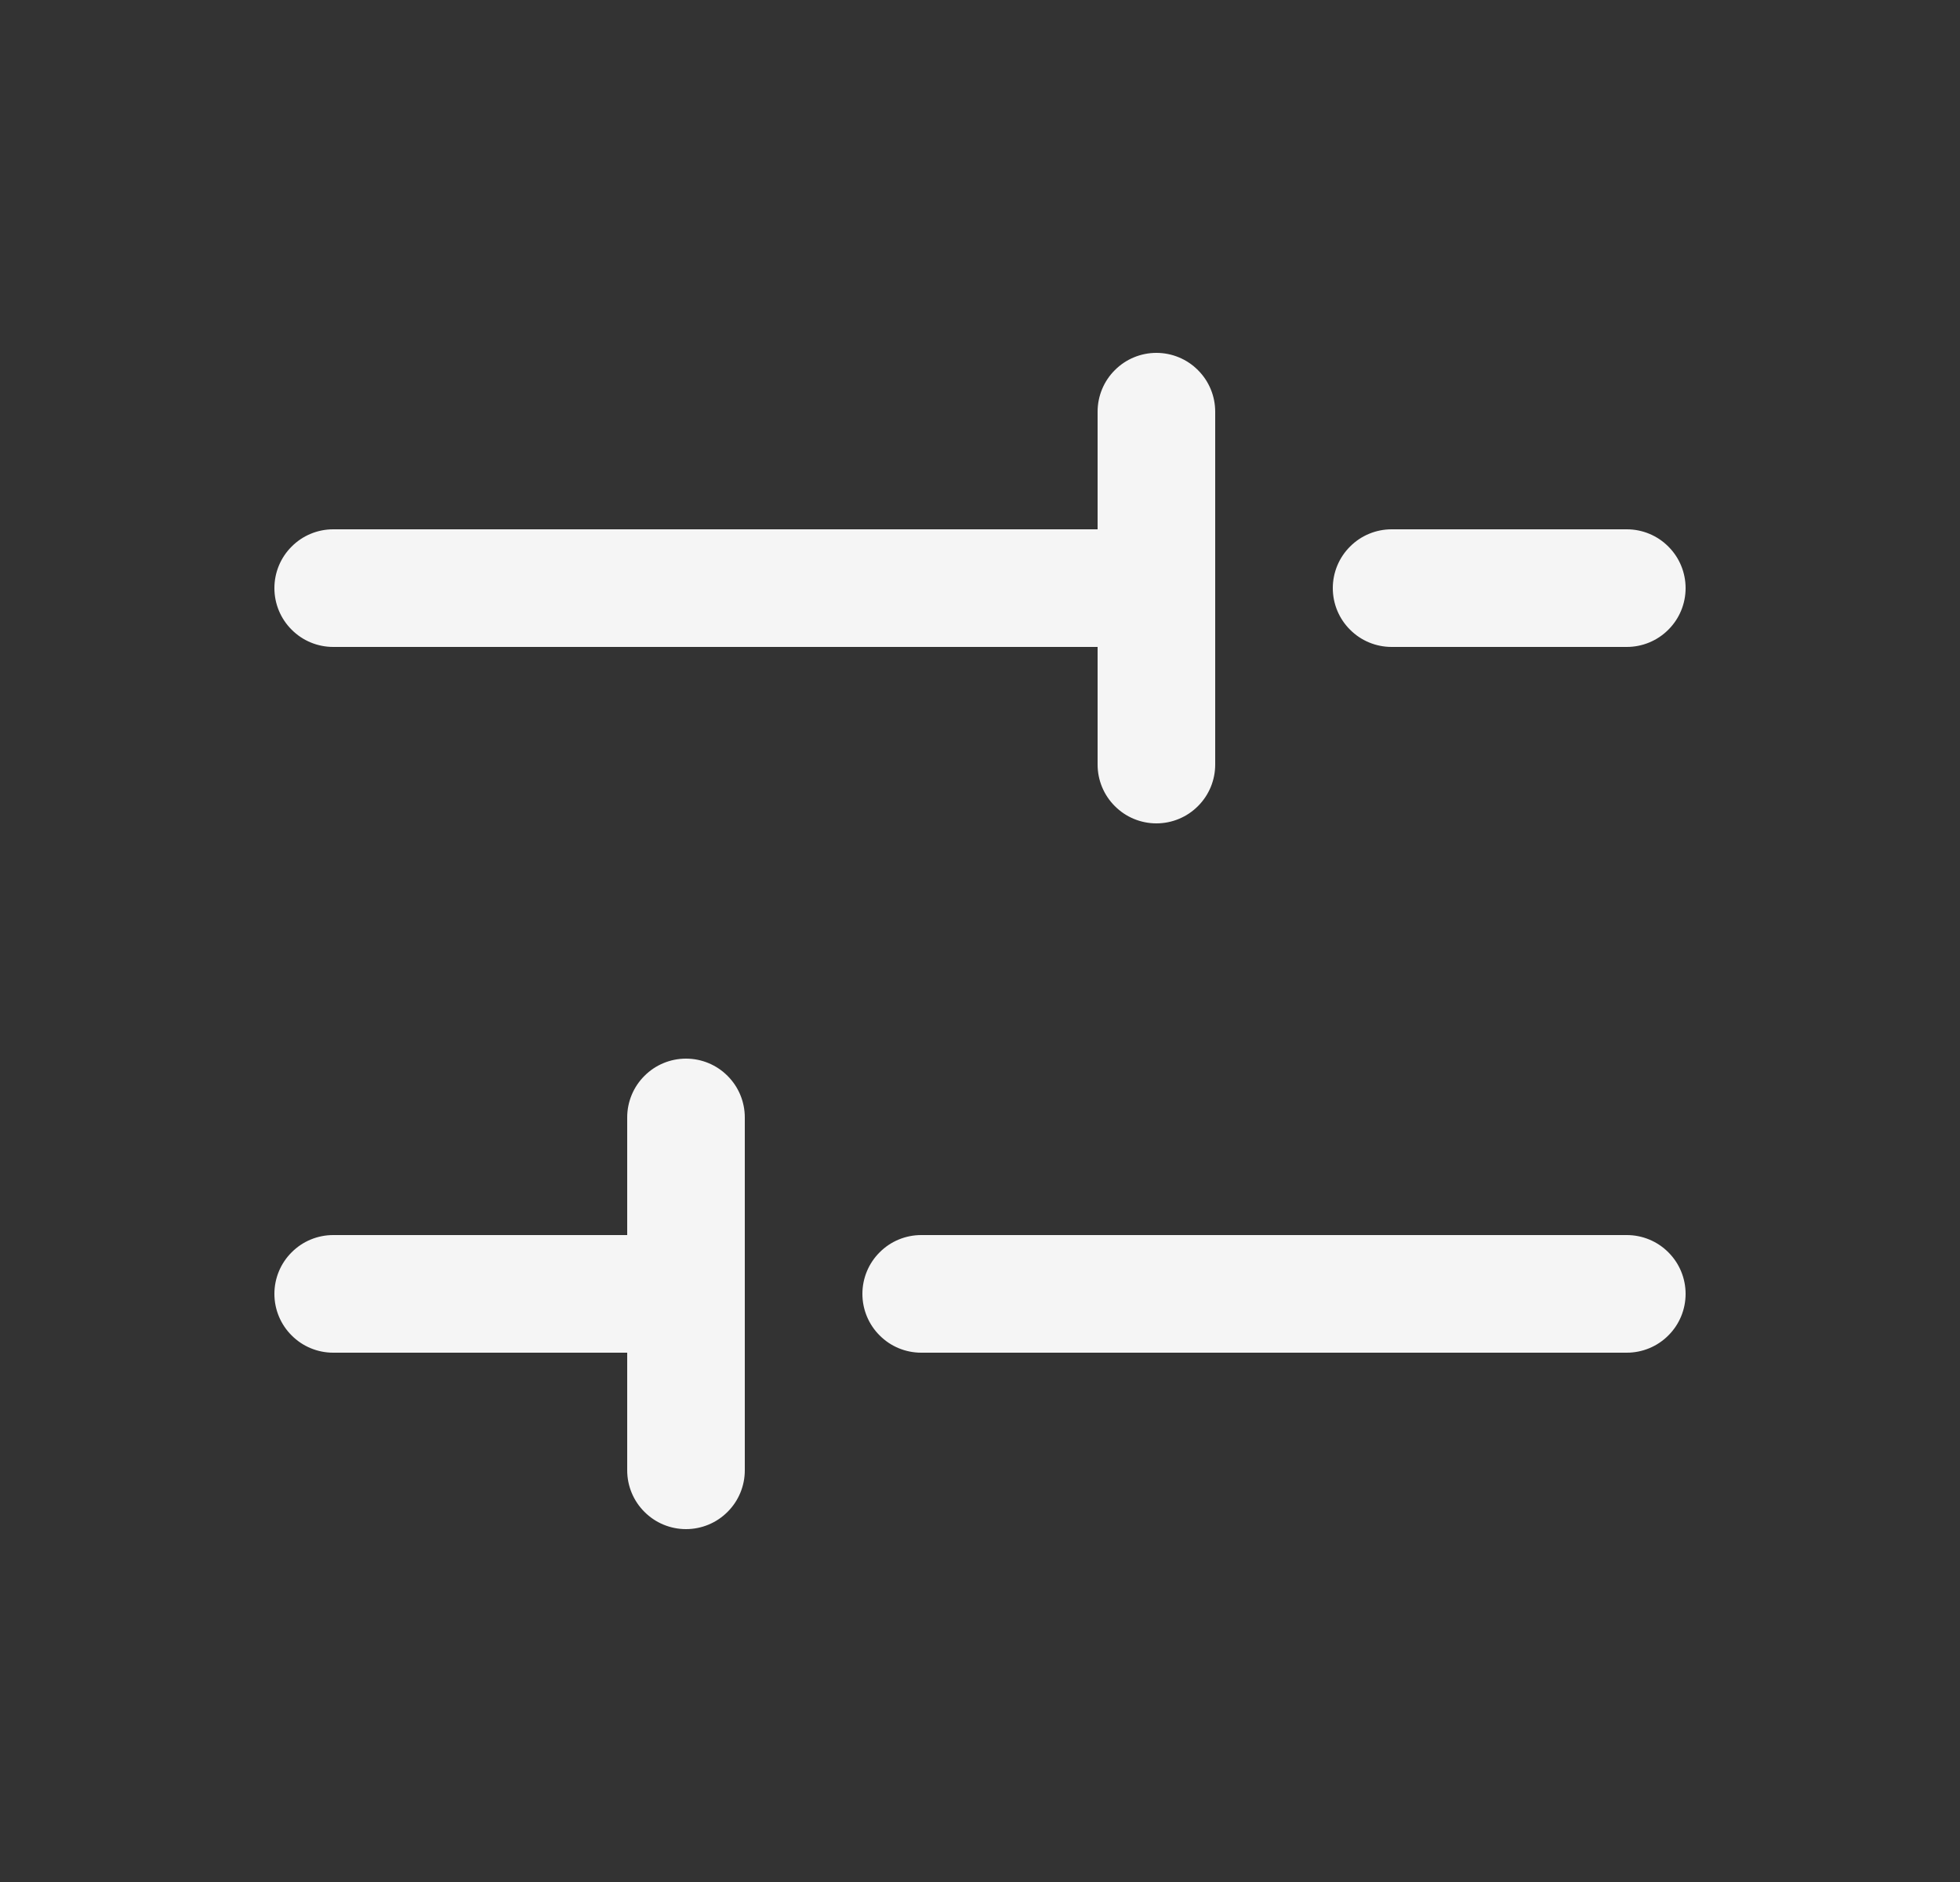 <svg width="25" height="24" viewBox="0 0 25 24" fill="none" xmlns="http://www.w3.org/2000/svg">
<rect x="0" y="0" width="25" height="24" fill="#333333" stroke="none"/>
<path d="M17 7.5C17 7.301 17.079 7.11 17.22 6.97C17.36 6.829 17.551 6.75 17.75 6.75H20.75C20.949 6.75 21.14 6.829 21.28 6.97C21.421 7.11 21.5 7.301 21.5 7.5C21.5 7.699 21.421 7.89 21.28 8.03C21.14 8.171 20.949 8.25 20.75 8.25H17.75C17.551 8.25 17.36 8.171 17.22 8.03C17.079 7.89 17 7.699 17 7.5ZM4.25 8.25H14V9.75C14 9.949 14.079 10.14 14.22 10.28C14.36 10.421 14.551 10.5 14.75 10.5C14.949 10.5 15.14 10.421 15.28 10.28C15.421 10.14 15.5 9.949 15.5 9.75V5.25C15.5 5.051 15.421 4.86 15.28 4.72C15.14 4.579 14.949 4.5 14.75 4.5C14.551 4.5 14.36 4.579 14.22 4.72C14.079 4.86 14 5.051 14 5.25V6.75H4.25C4.051 6.75 3.86 6.829 3.72 6.97C3.579 7.11 3.5 7.301 3.5 7.5C3.5 7.699 3.579 7.89 3.72 8.03C3.86 8.171 4.051 8.25 4.25 8.25ZM20.75 15.75H11.75C11.551 15.75 11.36 15.829 11.22 15.97C11.079 16.11 11 16.301 11 16.5C11 16.699 11.079 16.89 11.22 17.03C11.36 17.171 11.551 17.25 11.75 17.25H20.75C20.949 17.25 21.14 17.171 21.28 17.03C21.421 16.89 21.5 16.699 21.5 16.5C21.5 16.301 21.421 16.11 21.28 15.97C21.14 15.829 20.949 15.75 20.75 15.75ZM8.75 13.5C8.551 13.5 8.36 13.579 8.22 13.72C8.079 13.86 8 14.051 8 14.25V15.75H4.25C4.051 15.75 3.86 15.829 3.72 15.97C3.579 16.11 3.5 16.301 3.5 16.5C3.5 16.699 3.579 16.89 3.72 17.03C3.86 17.171 4.051 17.25 4.25 17.25H8V18.75C8 18.949 8.079 19.14 8.22 19.28C8.36 19.421 8.551 19.5 8.75 19.5C8.949 19.5 9.14 19.421 9.28 19.28C9.421 19.14 9.5 18.949 9.5 18.75V14.25C9.5 14.051 9.421 13.86 9.28 13.72C9.14 13.579 8.949 13.5 8.75 13.5Z" fill="#F5F5F5"/>
</svg>
